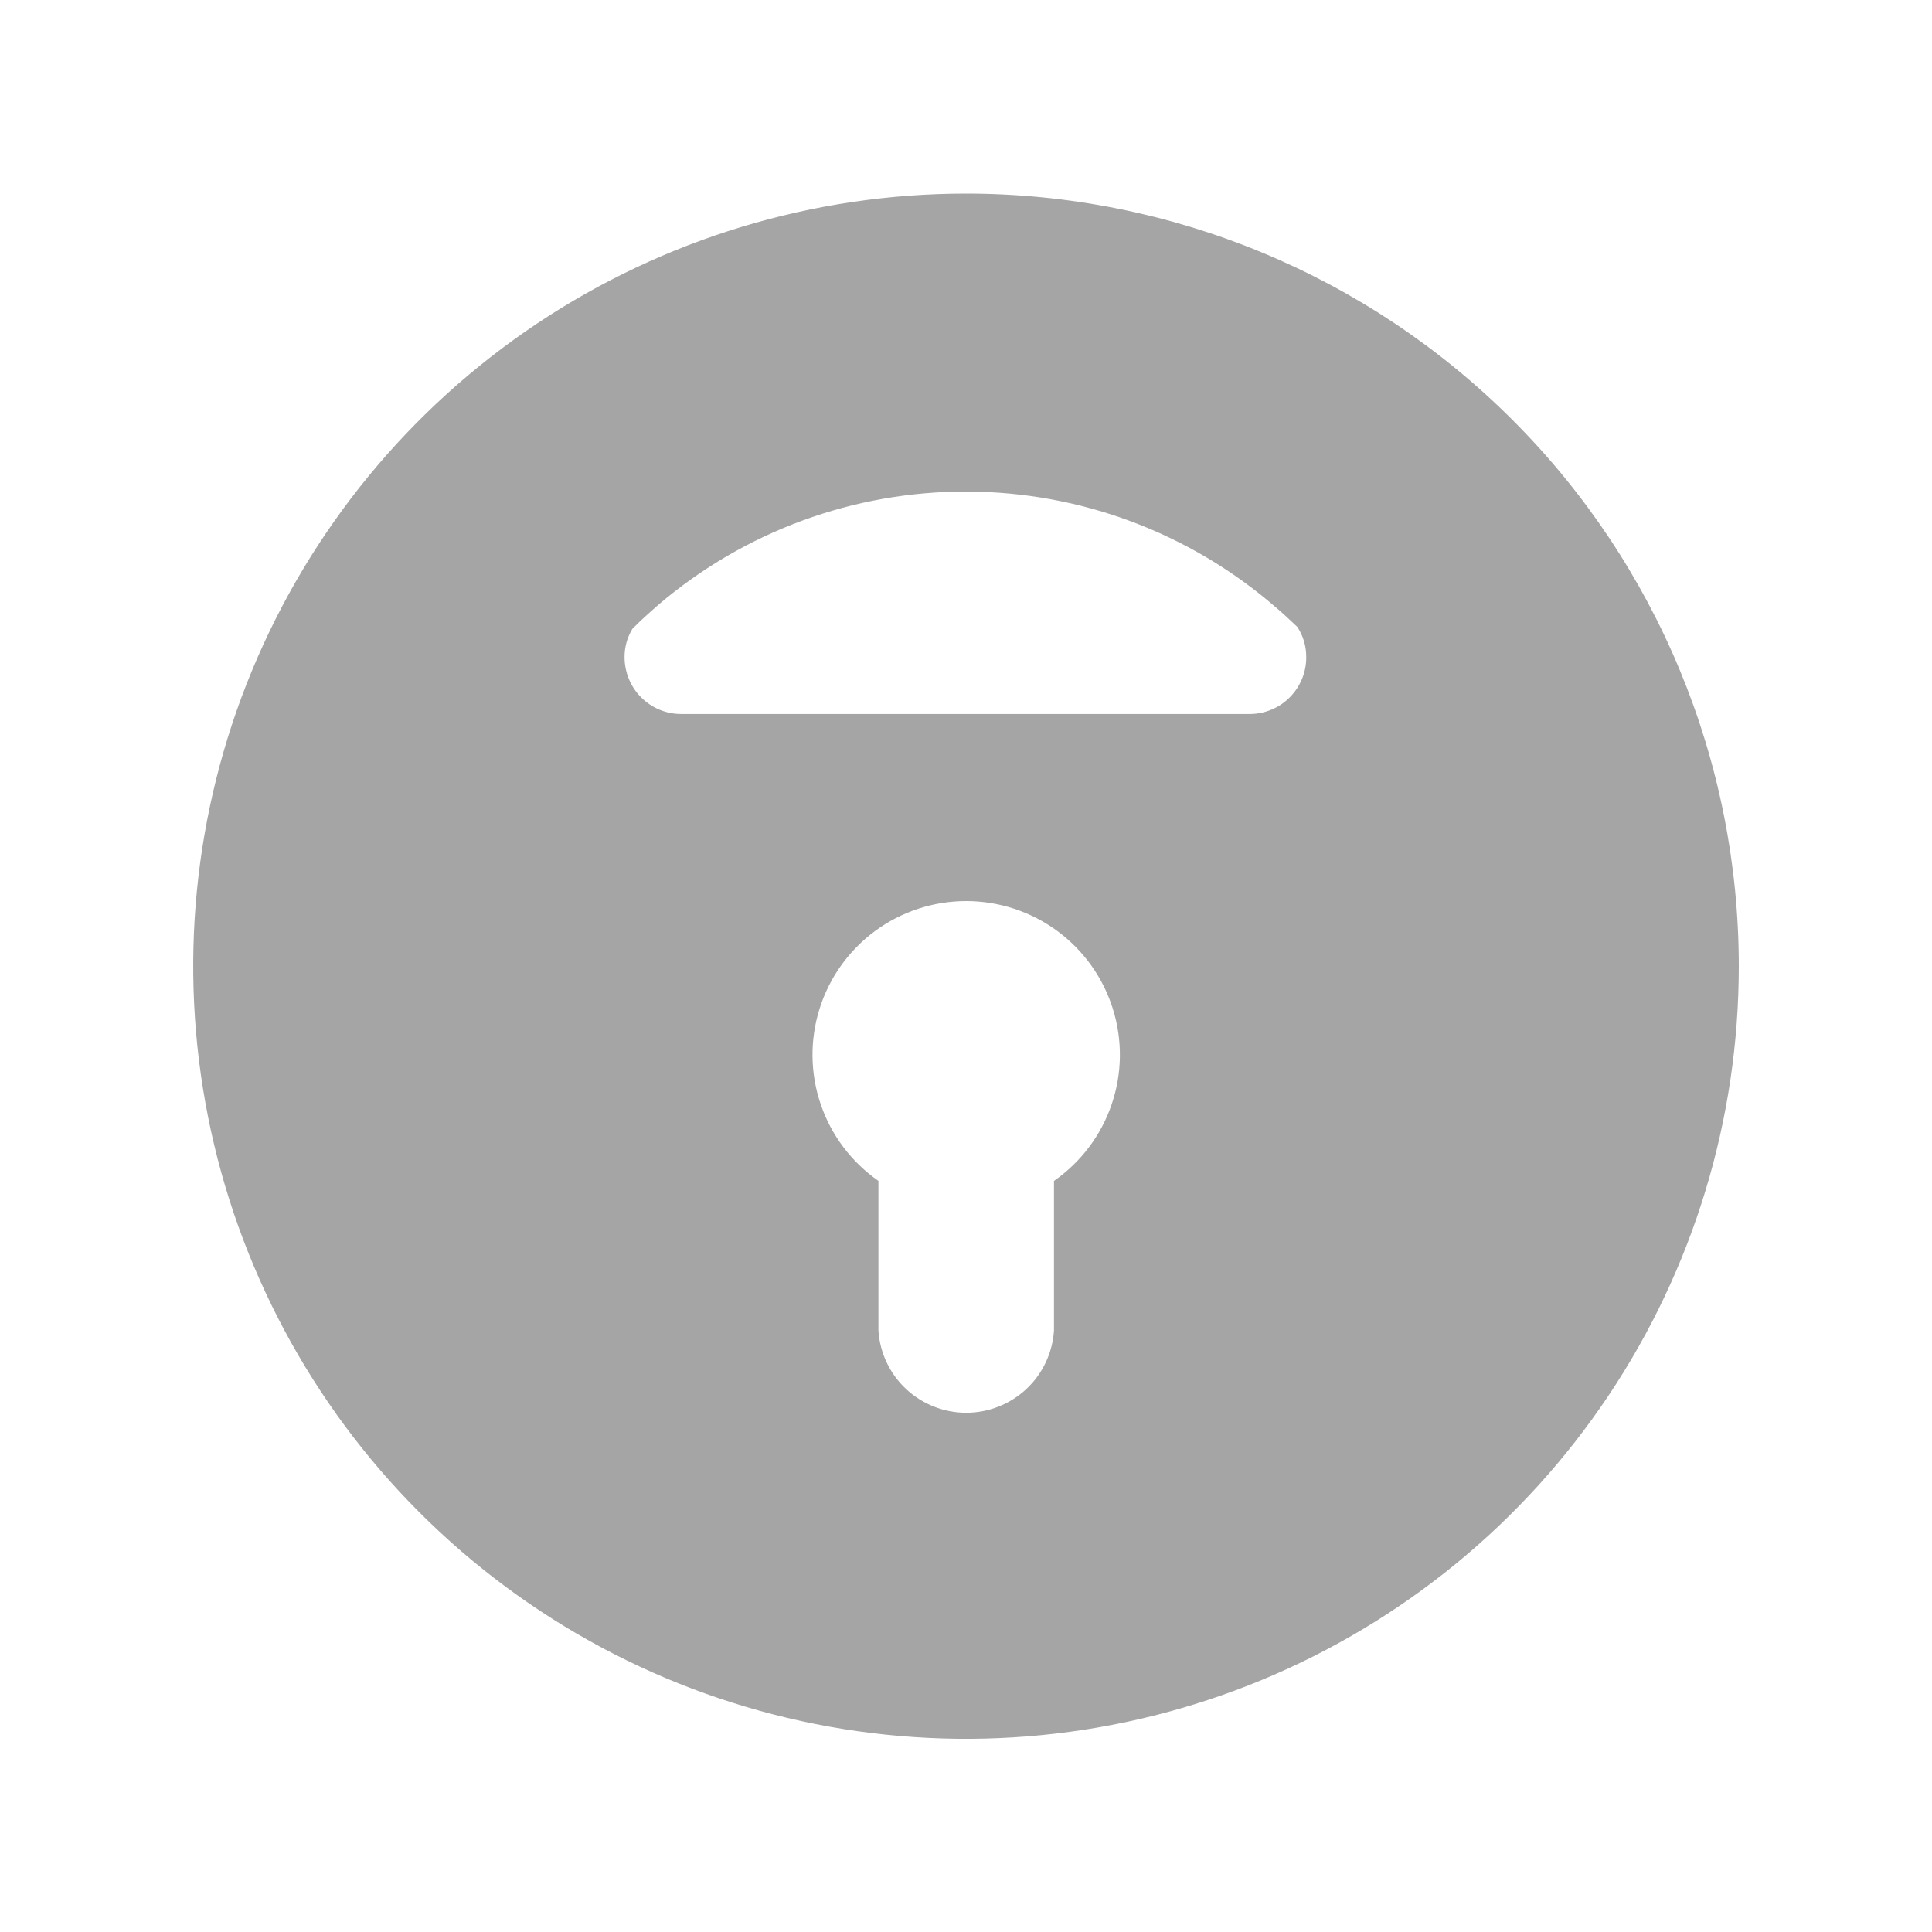 <svg width="30" height="30" viewBox="0 0 30 30" fill="none" xmlns="http://www.w3.org/2000/svg">
<path d="M15 3.006C12.627 3.006 10.306 3.71 8.333 5.028C6.36 6.347 4.822 8.22 3.913 10.412C3.005 12.605 2.768 15.017 3.231 17.344C3.694 19.671 4.837 21.809 6.515 23.486C8.193 25.164 10.331 26.307 12.659 26.77C14.987 27.233 17.399 26.995 19.592 26.087C21.785 25.179 23.659 23.642 24.978 21.669C26.296 19.696 27 17.376 27 15.003C27 11.822 25.736 8.77 23.485 6.52C21.235 4.27 18.183 3.006 15 3.006V3.006ZM16.366 18.337V20.662C16.343 21.008 16.19 21.332 15.937 21.569C15.683 21.805 15.35 21.937 15.003 21.937C14.656 21.937 14.323 21.805 14.07 21.569C13.816 21.332 13.663 21.008 13.64 20.662V18.337C13.223 18.046 12.909 17.631 12.745 17.15C12.58 16.669 12.574 16.149 12.726 15.664C12.878 15.179 13.181 14.756 13.59 14.455C14 14.154 14.495 13.992 15.003 13.992C15.511 13.992 16.006 14.154 16.416 14.455C16.825 14.756 17.128 15.179 17.28 15.664C17.432 16.149 17.426 16.669 17.261 17.15C17.097 17.631 16.784 18.046 16.366 18.337V18.337ZM19.403 11.087H10.579C10.463 11.087 10.348 11.065 10.241 11.02C10.133 10.975 10.036 10.91 9.954 10.827C9.872 10.745 9.808 10.647 9.764 10.54C9.72 10.432 9.698 10.317 9.698 10.201C9.698 10.047 9.74 9.895 9.82 9.764C9.947 9.636 10.081 9.515 10.221 9.393C11.559 8.251 13.262 7.626 15.022 7.633C16.782 7.639 18.48 8.277 19.81 9.43C19.925 9.527 20.034 9.63 20.144 9.734C20.237 9.874 20.285 10.039 20.283 10.207C20.284 10.437 20.193 10.659 20.032 10.823C19.871 10.988 19.651 11.083 19.421 11.087H19.403Z" fill="#A5A5A5"/>
</svg>

